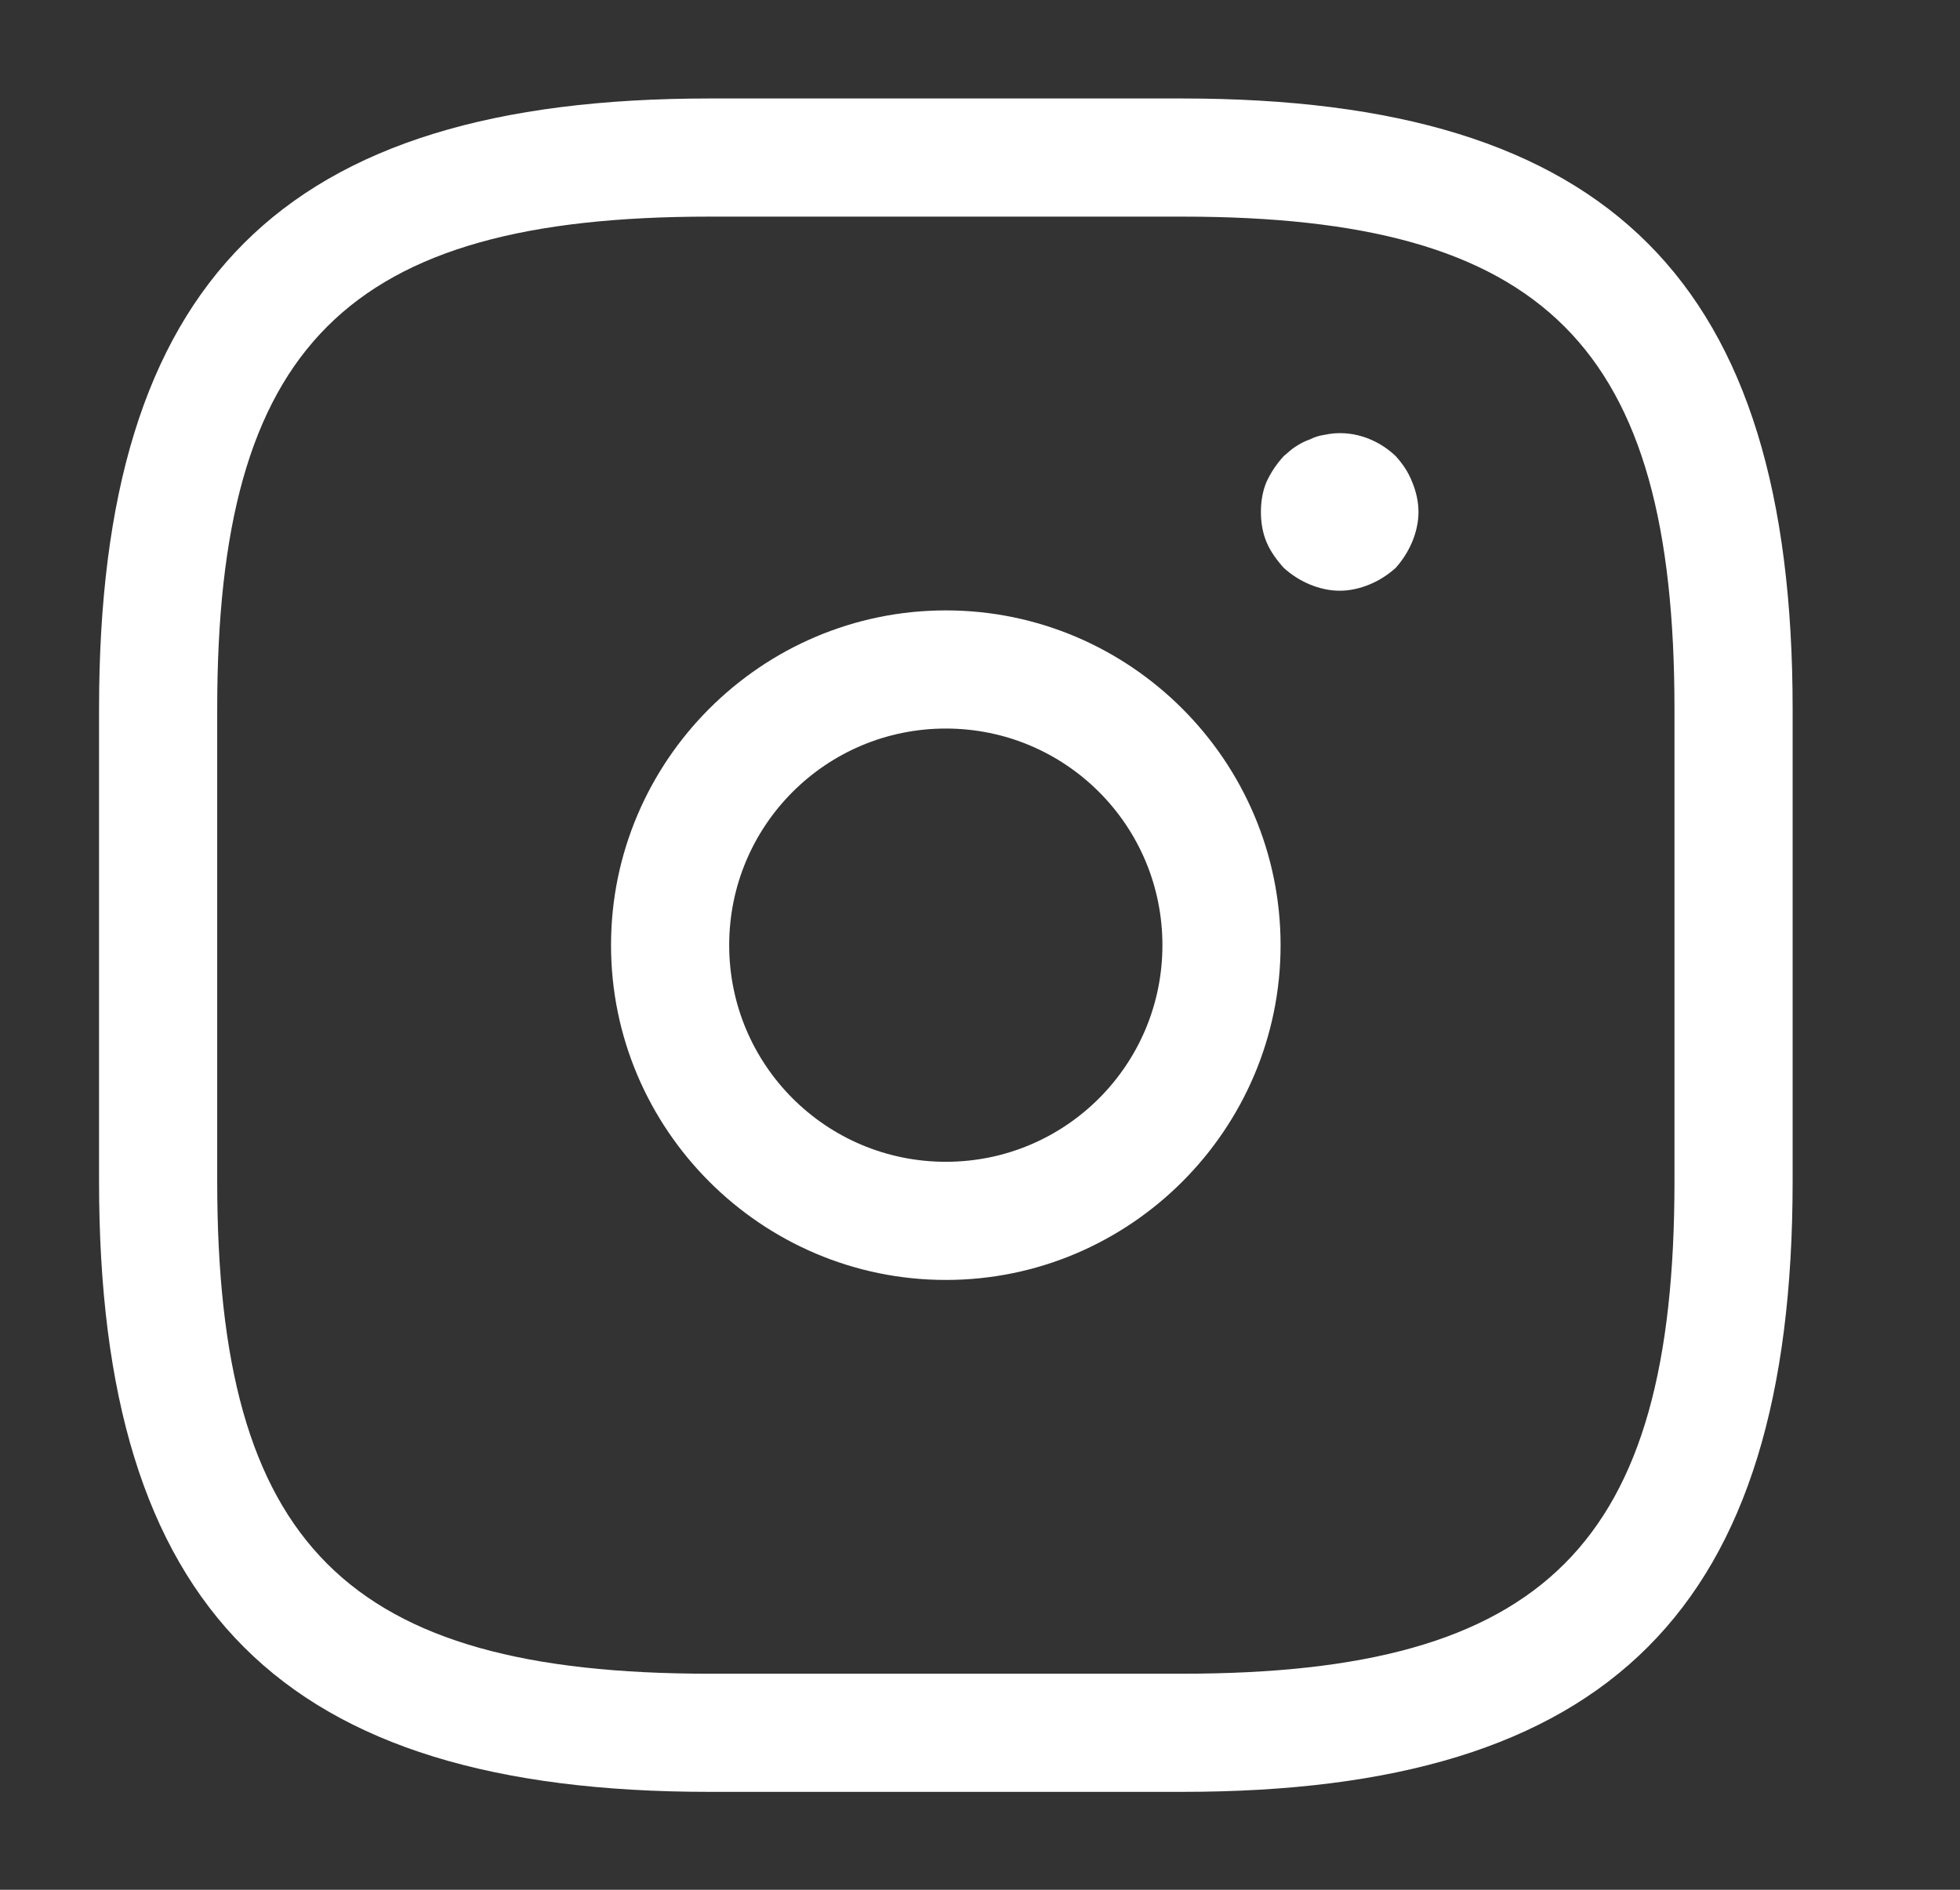 <svg width="28" height="27" viewBox="0 0 28 27" fill="none" xmlns="http://www.w3.org/2000/svg">
<rect x="0" y="0" width="28" height="27" fill="#333333" stroke="none"/>
<path d="M16.888 25.601H10.136C4.025 25.601 1.415 22.991 1.415 16.88V10.128C1.415 4.018 4.025 1.407 10.136 1.407H16.888C22.998 1.407 25.609 4.018 25.609 10.128V16.88C25.609 22.991 22.998 25.601 16.888 25.601ZM10.136 3.095C4.948 3.095 3.103 4.94 3.103 10.128V16.88C3.103 22.068 4.948 23.913 10.136 23.913H16.888C22.076 23.913 23.921 22.068 23.921 16.88V10.128C23.921 4.94 22.076 3.095 16.888 3.095H10.136Z" fill="white"/>
<path d="M13.512 18.287C10.878 18.287 8.729 16.137 8.729 13.504C8.729 10.871 10.878 8.721 13.512 8.721C16.145 8.721 18.294 10.871 18.294 13.504C18.294 16.137 16.145 18.287 13.512 18.287ZM13.512 10.409C11.801 10.409 10.417 11.793 10.417 13.504C10.417 15.214 11.801 16.599 13.512 16.599C15.222 16.599 16.606 15.214 16.606 13.504C16.606 11.793 15.222 10.409 13.512 10.409Z" fill="white"/>
<path d="M19.139 8.44C18.992 8.44 18.846 8.406 18.711 8.35C18.576 8.294 18.452 8.215 18.34 8.114C18.238 8.001 18.148 7.877 18.092 7.742C18.036 7.607 18.013 7.461 18.013 7.315C18.013 7.168 18.036 7.022 18.092 6.887C18.16 6.741 18.238 6.628 18.34 6.516C18.396 6.471 18.452 6.414 18.508 6.381C18.576 6.336 18.643 6.302 18.711 6.279C18.778 6.245 18.846 6.223 18.925 6.212C19.285 6.133 19.667 6.257 19.938 6.516C20.039 6.628 20.117 6.741 20.174 6.887C20.23 7.022 20.264 7.168 20.264 7.315C20.264 7.461 20.23 7.607 20.174 7.742C20.117 7.877 20.039 8.001 19.938 8.114C19.825 8.215 19.701 8.294 19.566 8.35C19.431 8.406 19.285 8.44 19.139 8.44Z" fill="white"/>
</svg>
